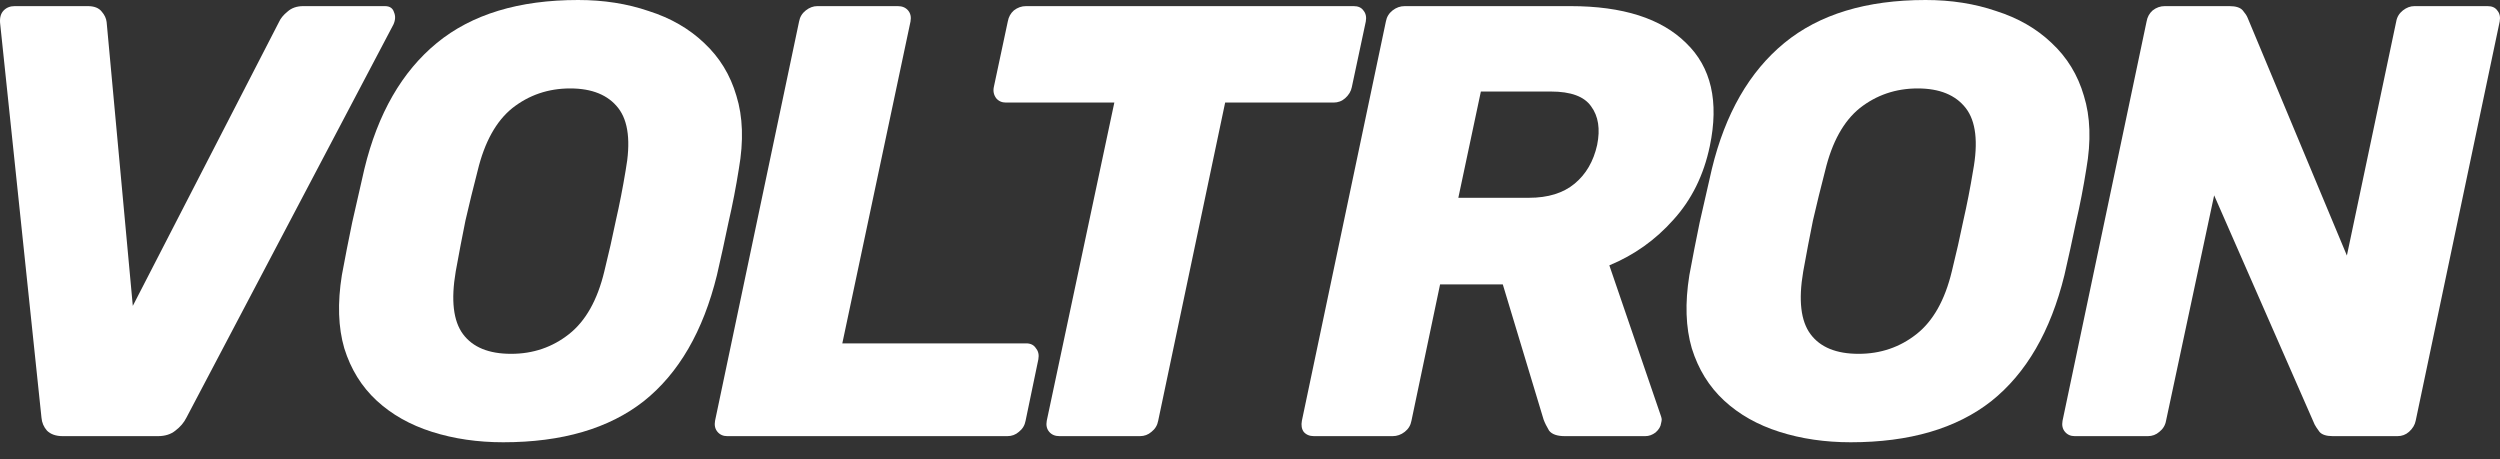 <svg width="147" height="27" viewBox="0 0 147 27" fill="none" xmlns="http://www.w3.org/2000/svg">
<rect x="0" y="0" width="147" height="27" fill="#333333" stroke="none"/>
<path d="M3.692 25.645C3.286 25.645 2.976 25.535 2.761 25.32C2.571 25.102 2.463 24.85 2.439 24.561L0.004 1.336C-0.019 1.023 0.052 0.782 0.219 0.613C0.386 0.444 0.601 0.36 0.864 0.36H5.16C5.542 0.36 5.816 0.469 5.983 0.685C6.151 0.878 6.246 1.083 6.27 1.3L7.809 17.986L16.401 1.3C16.497 1.083 16.664 0.878 16.903 0.685C17.141 0.469 17.452 0.36 17.833 0.36H22.631C22.917 0.36 23.096 0.48 23.168 0.721C23.264 0.939 23.252 1.18 23.132 1.444L10.96 24.561C10.816 24.85 10.601 25.102 10.315 25.319C10.053 25.535 9.707 25.645 9.277 25.645H3.692L3.692 25.645Z" fill="white"/>
<path d="M30.054 20.805C31.343 20.805 32.477 20.42 33.455 19.648C34.434 18.878 35.126 17.65 35.532 15.965C35.794 14.905 36.021 13.905 36.212 12.966C36.427 12.028 36.618 11.053 36.785 10.04C37.095 8.355 36.952 7.126 36.355 6.356C35.758 5.587 34.816 5.2 33.527 5.2C32.238 5.2 31.105 5.587 30.126 6.356C29.171 7.126 28.491 8.355 28.085 10.04C27.823 11.053 27.584 12.027 27.369 12.966C27.178 13.905 26.987 14.905 26.796 15.965C26.51 17.65 26.653 18.879 27.226 19.648C27.799 20.42 28.741 20.805 30.054 20.805H30.054ZM29.589 26.005C28.085 26.005 26.689 25.802 25.4 25.392C24.111 24.983 23.025 24.368 22.142 23.55C21.259 22.731 20.626 21.708 20.244 20.479C19.886 19.251 19.839 17.819 20.101 16.181C20.292 15.146 20.495 14.11 20.71 13.075C20.948 12.04 21.188 10.992 21.426 9.932C22.214 6.682 23.634 4.214 25.686 2.527C27.739 0.842 30.508 0 33.992 0C35.496 0 36.88 0.216 38.145 0.65C39.434 1.059 40.52 1.685 41.403 2.527C42.31 3.371 42.943 4.407 43.301 5.633C43.683 6.862 43.731 8.295 43.444 9.932C43.277 10.992 43.074 12.04 42.835 13.075C42.621 14.11 42.394 15.146 42.155 16.181C41.344 19.479 39.911 21.949 37.859 23.586C35.806 25.199 33.05 26.005 29.589 26.005H29.589Z" fill="white"/>
<path d="M42.761 25.645C42.523 25.645 42.332 25.561 42.189 25.392C42.045 25.223 41.998 25.007 42.045 24.742L46.986 1.264C47.034 0.998 47.165 0.782 47.38 0.613C47.595 0.444 47.821 0.36 48.06 0.36H52.786C53.048 0.36 53.252 0.444 53.395 0.613C53.538 0.782 53.586 0.998 53.538 1.264L49.528 20.19H60.34C60.602 20.19 60.794 20.287 60.913 20.479C61.055 20.648 61.103 20.864 61.055 21.13L60.304 24.742C60.257 25.007 60.125 25.223 59.911 25.392C59.72 25.561 59.493 25.645 59.231 25.645H42.761L42.761 25.645Z" fill="white"/>
<path d="M62.301 25.645C62.038 25.645 61.836 25.561 61.694 25.392C61.549 25.223 61.501 25.007 61.549 24.742L65.523 6.031H59.151C58.912 6.031 58.721 5.948 58.578 5.779C58.435 5.587 58.387 5.369 58.435 5.128L59.258 1.264C59.306 0.998 59.424 0.782 59.615 0.613C59.831 0.444 60.069 0.36 60.333 0.36H79.593C79.856 0.36 80.047 0.444 80.166 0.613C80.309 0.782 80.357 0.998 80.309 1.264L79.486 5.128C79.438 5.369 79.308 5.587 79.092 5.779C78.901 5.948 78.674 6.031 78.412 6.031H72.039L68.101 24.742C68.053 25.007 67.922 25.223 67.707 25.392C67.515 25.561 67.289 25.645 67.026 25.645H62.3H62.301Z" fill="white"/>
<path d="M85.75 11.63H89.903C91.026 11.63 91.92 11.353 92.588 10.799C93.257 10.245 93.698 9.486 93.912 8.524C94.103 7.585 93.984 6.826 93.555 6.249C93.15 5.67 92.361 5.382 91.192 5.382H87.075L85.75 11.63H85.75ZM77.264 25.645C77.002 25.645 76.8 25.561 76.657 25.392C76.537 25.223 76.502 25.007 76.55 24.742L81.49 1.264C81.538 0.998 81.669 0.782 81.883 0.613C82.099 0.444 82.337 0.36 82.6 0.36H92.338C95.418 0.36 97.683 1.083 99.14 2.527C100.62 3.948 101.086 5.971 100.536 8.596C100.179 10.306 99.462 11.751 98.388 12.931C97.338 14.11 96.085 15.001 94.629 15.603L97.672 24.489C97.696 24.561 97.708 24.622 97.708 24.669C97.708 24.717 97.696 24.789 97.672 24.886C97.649 25.079 97.54 25.26 97.349 25.428C97.16 25.572 96.957 25.645 96.741 25.645H92.016C91.561 25.645 91.252 25.536 91.085 25.32C90.942 25.079 90.834 24.863 90.763 24.669L88.364 16.722H84.677L82.993 24.742C82.945 25.007 82.815 25.223 82.6 25.392C82.385 25.561 82.146 25.645 81.883 25.645H77.264L77.264 25.645Z" fill="white"/>
<path d="M109.286 20.805C110.575 20.805 111.708 20.42 112.688 19.648C113.666 18.878 114.358 17.65 114.765 15.965C115.027 14.905 115.254 13.905 115.445 12.966C115.659 12.028 115.85 11.053 116.016 10.04C116.327 8.355 116.184 7.126 115.588 6.356C114.99 5.587 114.049 5.2 112.76 5.2C111.471 5.2 110.337 5.587 109.357 6.356C108.403 7.126 107.723 8.355 107.318 10.04C107.056 11.053 106.816 12.027 106.601 12.966C106.411 13.905 106.218 14.905 106.029 15.965C105.742 17.65 105.885 18.879 106.458 19.648C107.031 20.42 107.973 20.805 109.286 20.805H109.286ZM108.821 26.005C107.318 26.005 105.922 25.802 104.633 25.392C103.344 24.983 102.257 24.368 101.374 23.55C100.491 22.731 99.859 21.708 99.477 20.479C99.118 19.251 99.071 17.819 99.334 16.181C99.525 15.146 99.727 14.11 99.941 13.075C100.18 12.04 100.419 10.992 100.658 9.932C101.446 6.682 102.865 4.214 104.918 2.527C106.971 0.842 109.739 0 113.224 0C114.729 0 116.113 0.216 117.377 0.65C118.666 1.059 119.753 1.685 120.635 2.527C121.542 3.371 122.176 4.407 122.533 5.633C122.915 6.862 122.963 8.295 122.676 9.932C122.509 10.992 122.306 12.04 122.067 13.075C121.853 14.11 121.626 15.146 121.387 16.181C120.576 19.479 119.144 21.949 117.091 23.586C115.038 25.199 112.281 26.005 108.821 26.005Z" fill="white"/>
<path d="M121.993 25.645C121.755 25.645 121.564 25.561 121.421 25.392C121.277 25.223 121.229 25.007 121.277 24.742L126.219 1.264C126.265 0.998 126.385 0.782 126.576 0.613C126.79 0.444 127.029 0.36 127.292 0.36H131.087C131.469 0.36 131.732 0.444 131.875 0.613C132.017 0.782 132.114 0.927 132.16 1.047L137.997 15.026L140.898 1.264C140.944 0.998 141.076 0.782 141.29 0.613C141.505 0.444 141.732 0.36 141.971 0.36H146.266C146.53 0.36 146.72 0.444 146.839 0.613C146.982 0.782 147.03 0.998 146.982 1.264L142.042 24.742C141.994 24.983 141.864 25.199 141.649 25.392C141.458 25.561 141.232 25.645 140.969 25.645H137.173C136.792 25.645 136.529 25.561 136.386 25.392C136.243 25.199 136.147 25.055 136.099 24.958L130.192 11.486L127.363 24.742C127.317 25.007 127.184 25.223 126.97 25.392C126.779 25.561 126.552 25.645 126.29 25.645H121.993L121.993 25.645Z" fill="white"/>
</svg>
